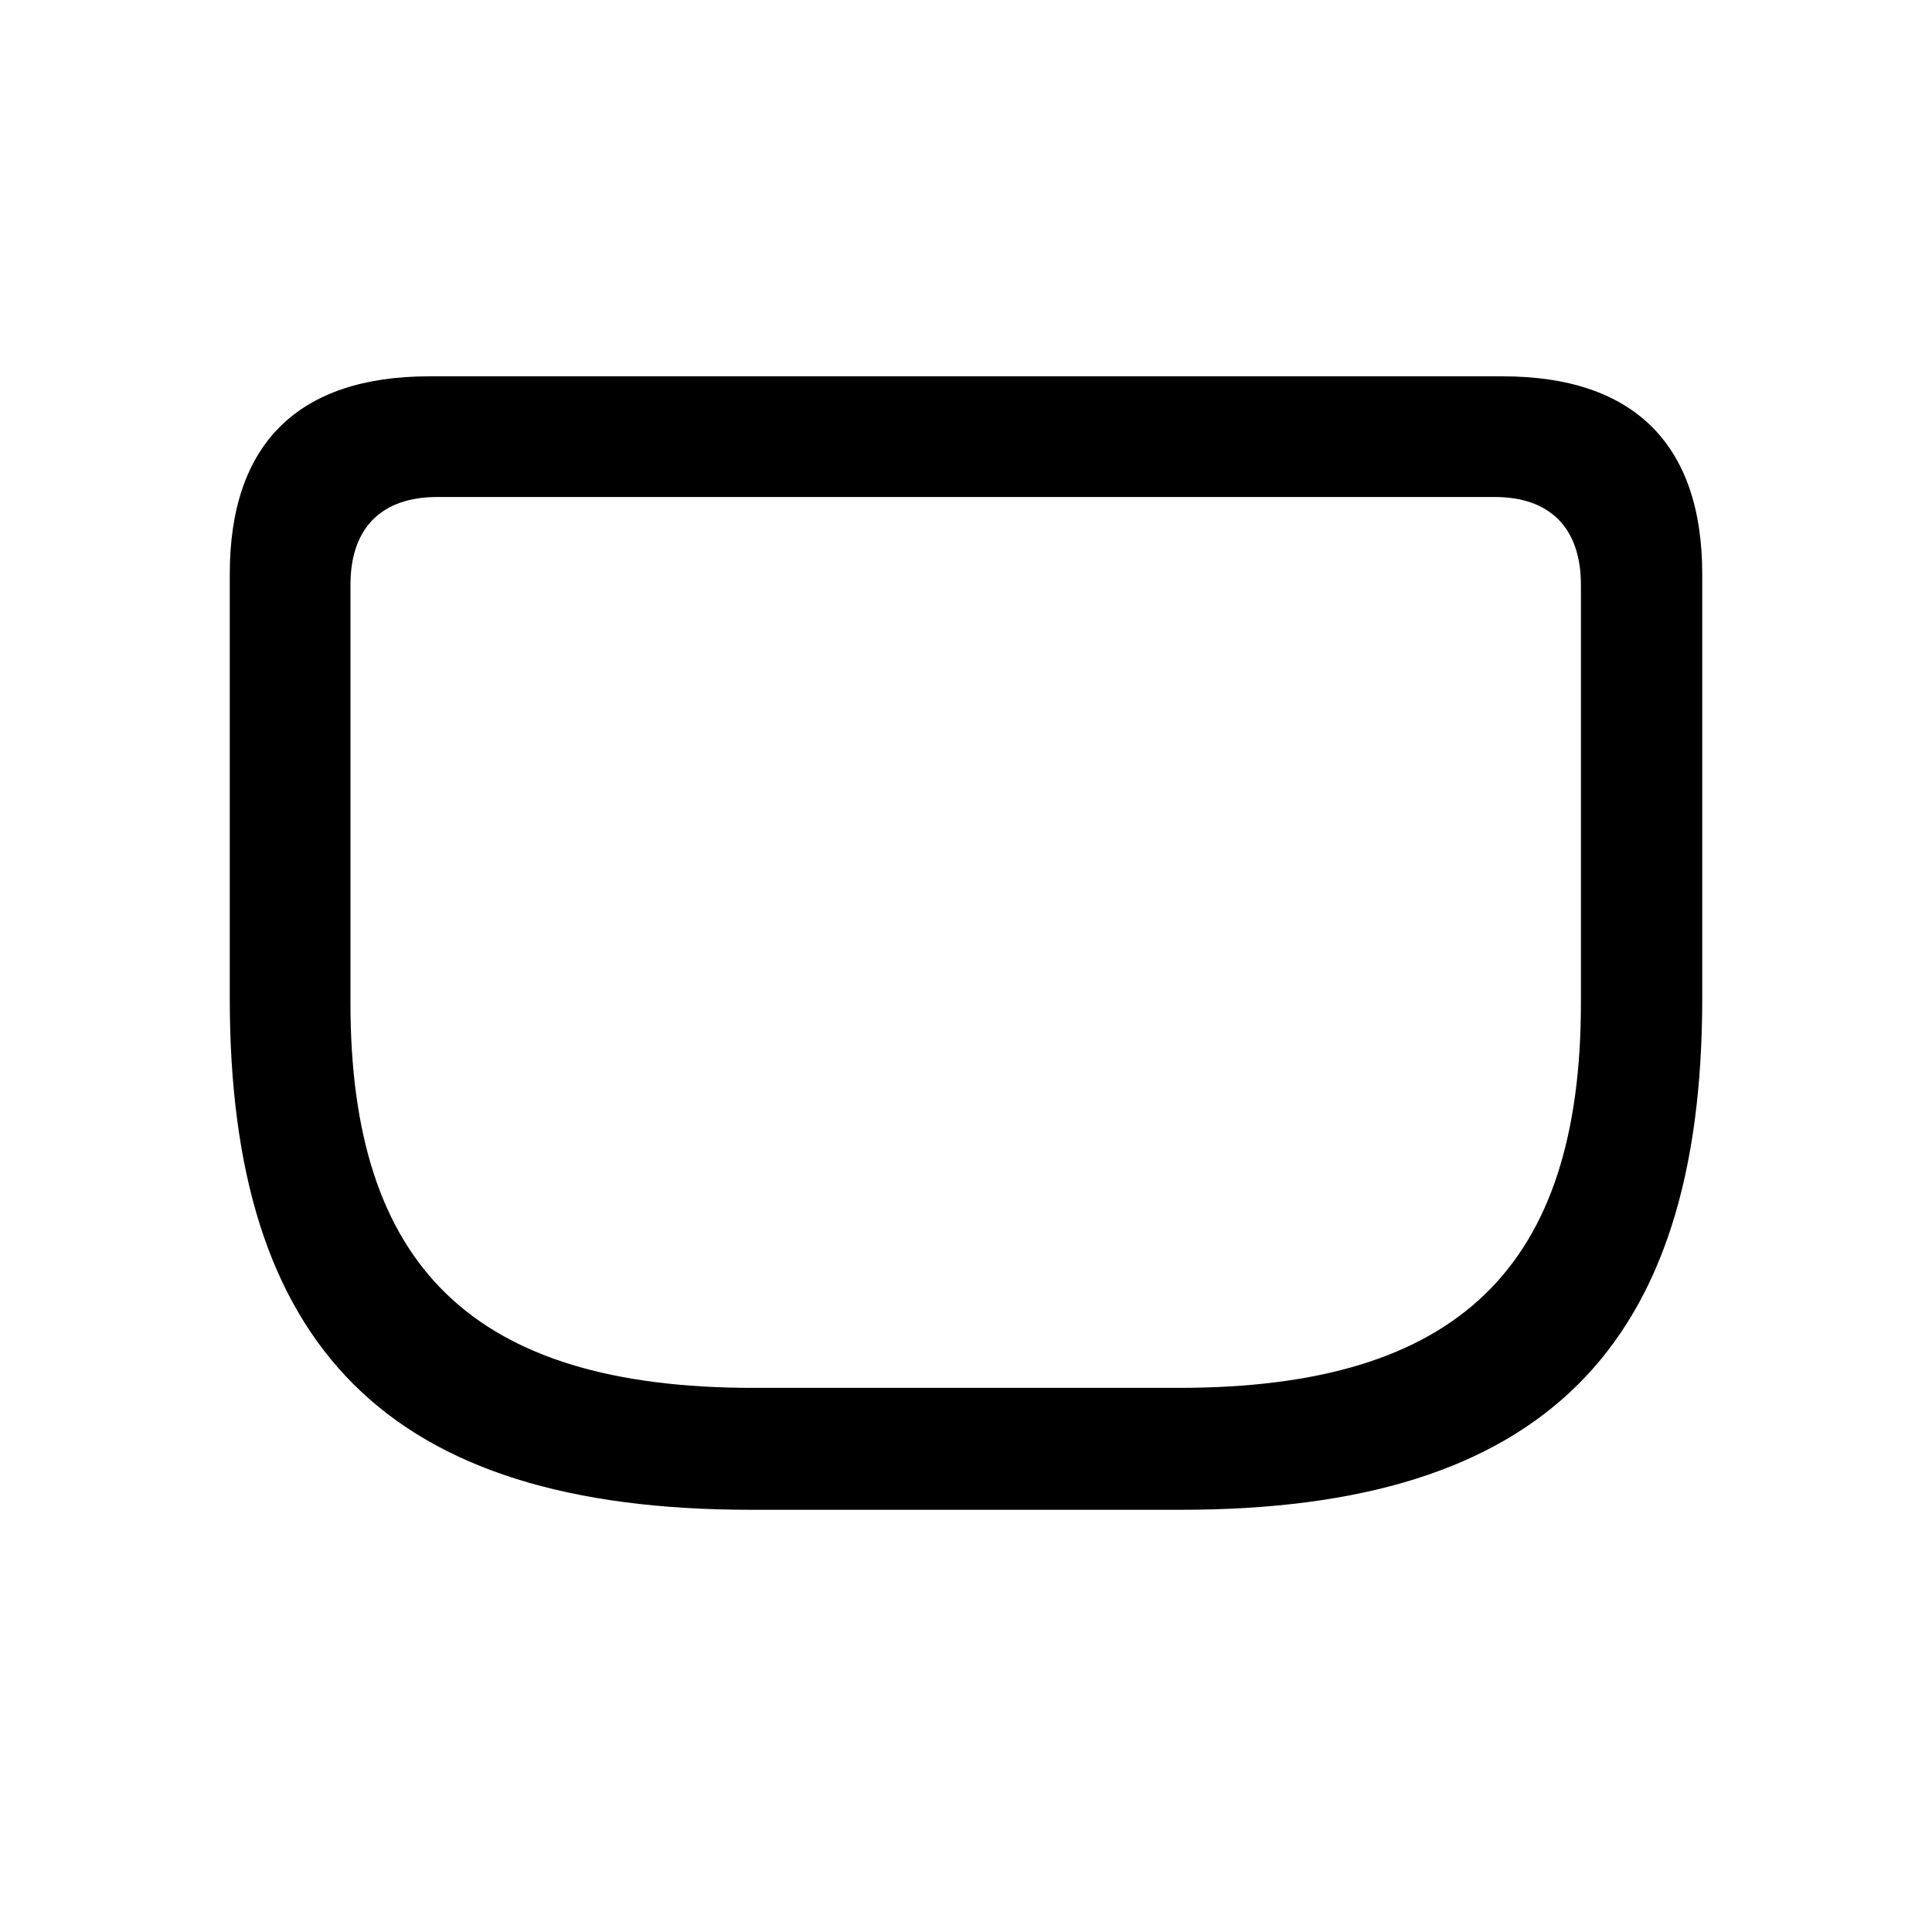 <svg width="28" height="28" viewBox="0 0 28 28" fill="none" xmlns="http://www.w3.org/2000/svg">
<path d="M10.88 21.881H17.12C22.376 21.881 24.67 19.517 24.67 14.472V8.319C24.67 6.438 23.677 5.454 21.778 5.454H6.222C4.323 5.454 3.33 6.43 3.33 8.319V14.472C3.33 19.517 5.615 21.881 10.88 21.881ZM10.915 20.114C6.846 20.114 5.079 18.348 5.079 14.533V8.478C5.079 7.643 5.536 7.203 6.336 7.203H21.664C22.455 7.203 22.912 7.643 22.912 8.478V14.533C22.912 18.348 21.154 20.114 17.085 20.114H10.915Z" fill="currentColor"/>
</svg>
